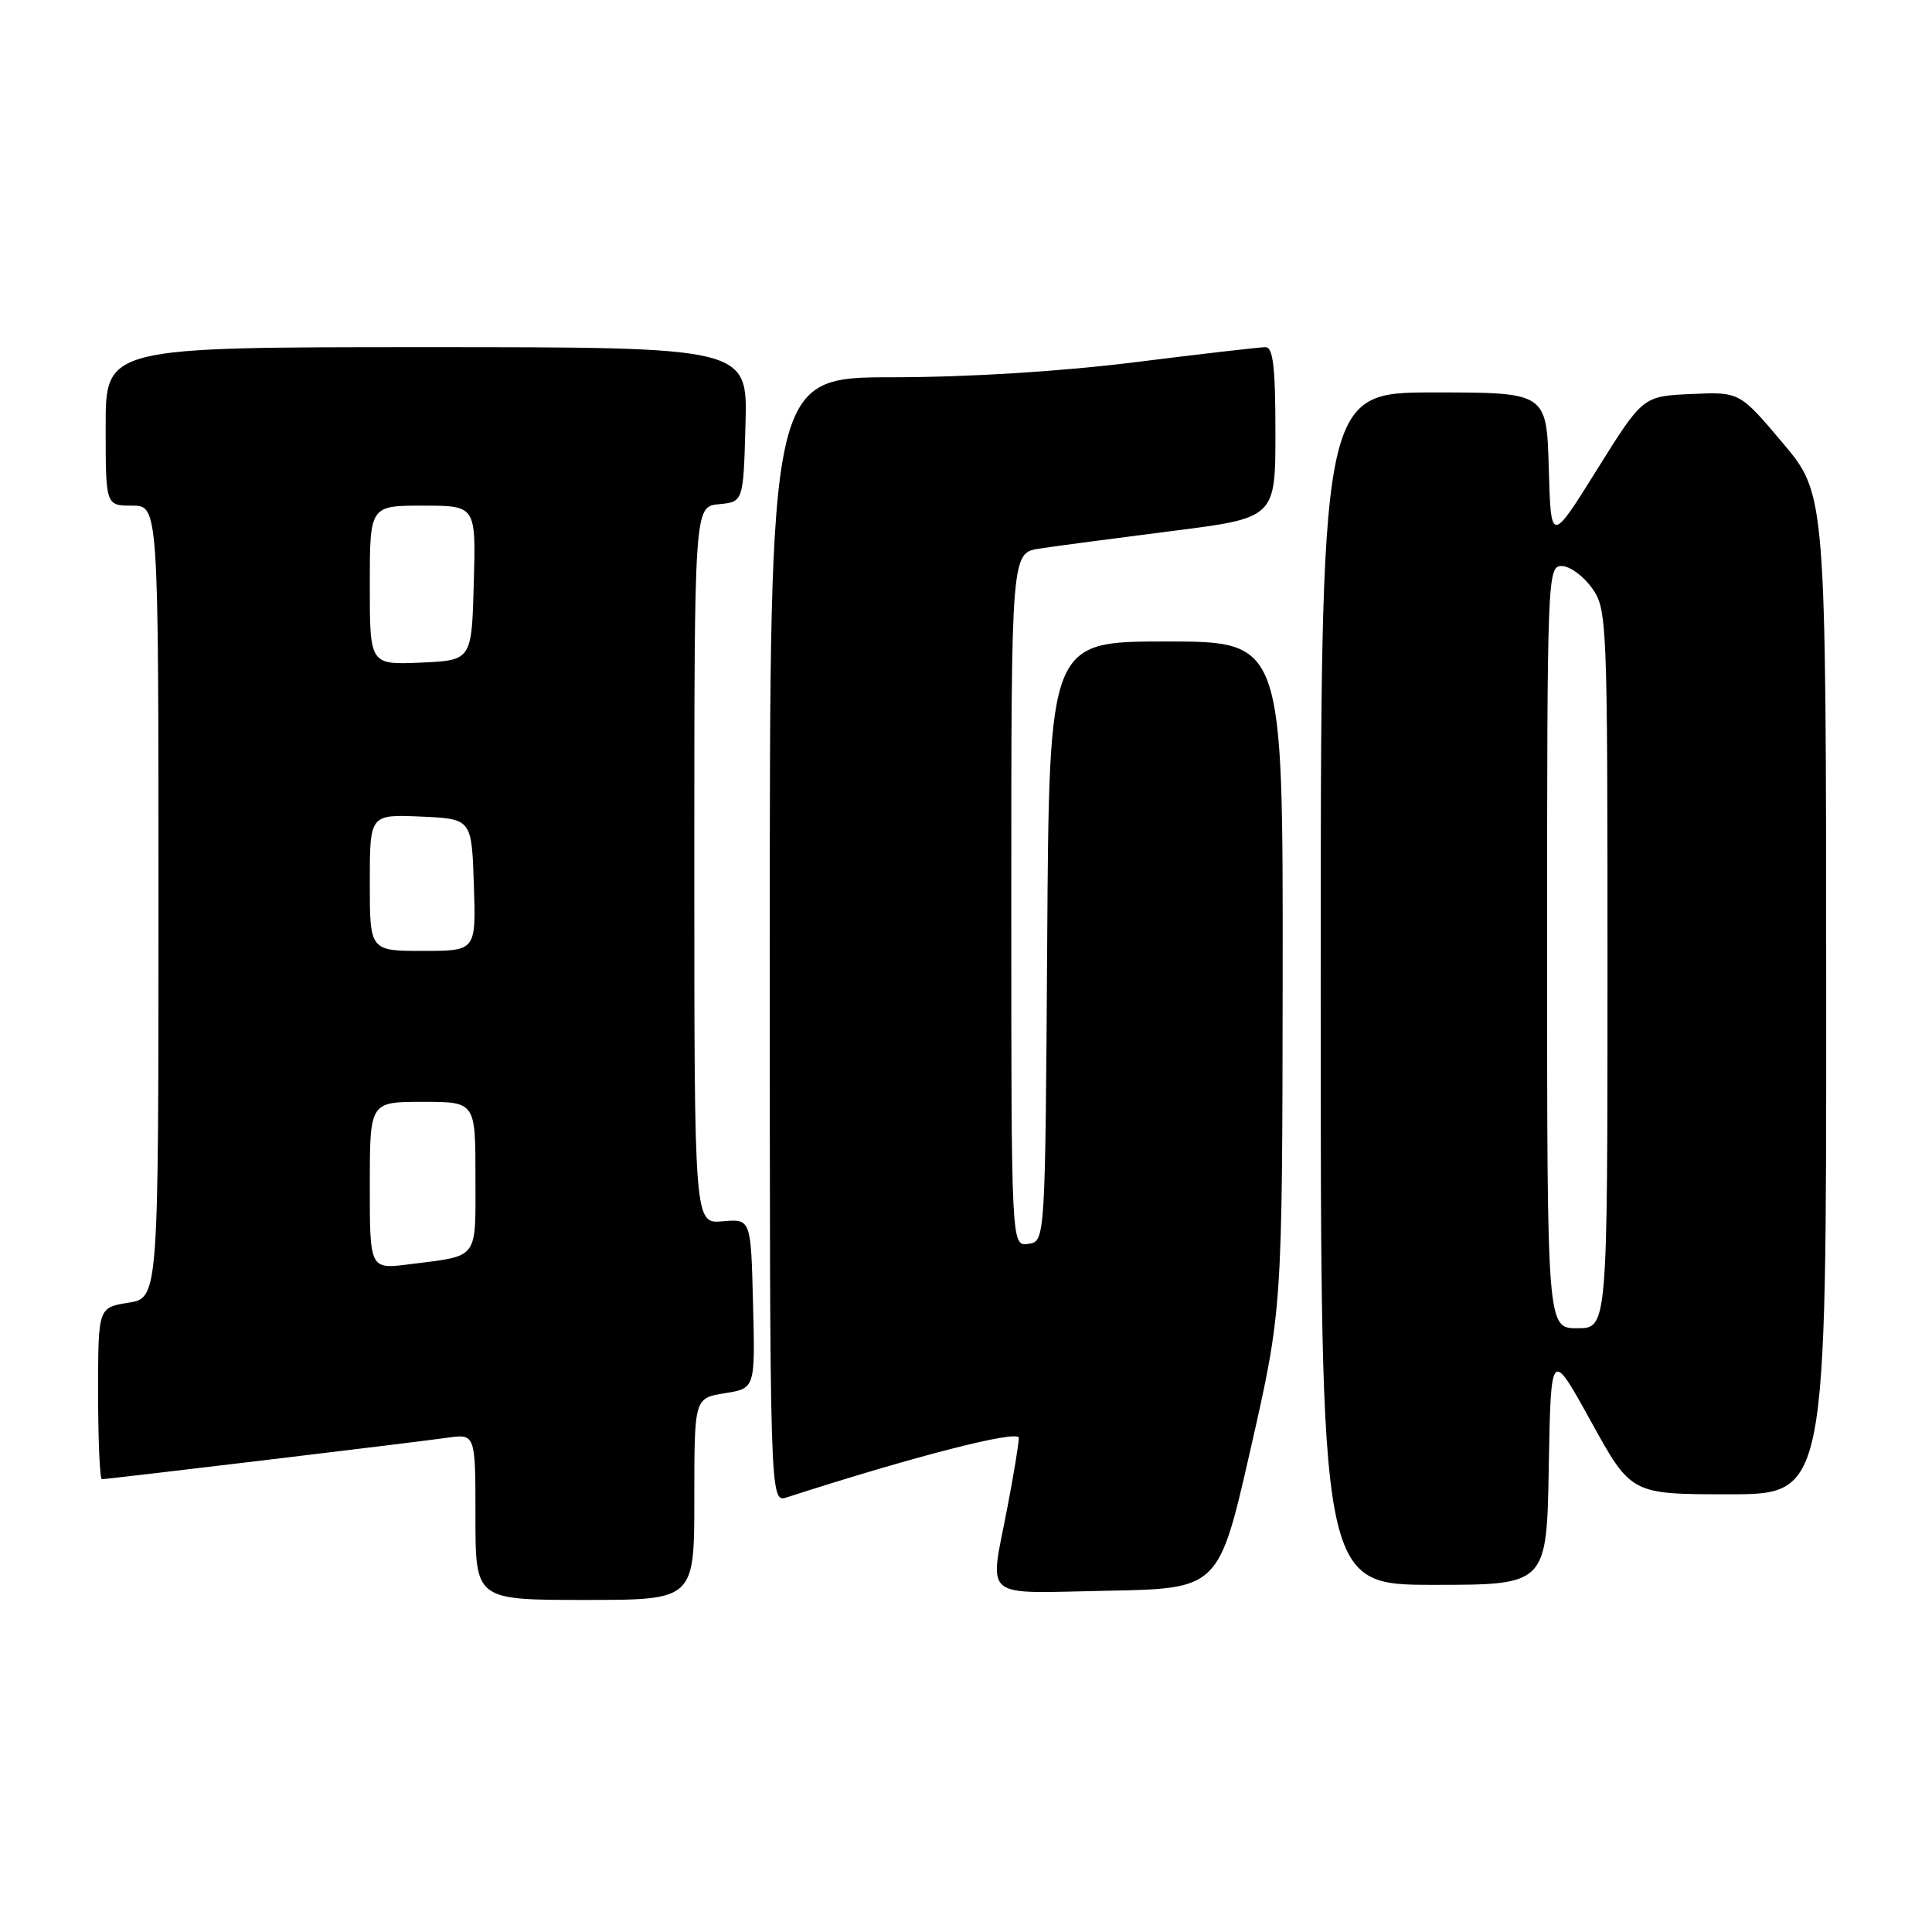 <?xml version="1.0" encoding="UTF-8" standalone="no"?>
<!DOCTYPE svg PUBLIC "-//W3C//DTD SVG 1.1//EN" "http://www.w3.org/Graphics/SVG/1.1/DTD/svg11.dtd" >
<svg xmlns="http://www.w3.org/2000/svg" xmlns:xlink="http://www.w3.org/1999/xlink" version="1.1" viewBox="0 0 256 256">
 <g >
 <path fill="currentColor"
d=" M 92.00 198.63 C 92.00 185.26 92.00 185.26 96.03 184.61 C 100.07 183.97 100.07 183.97 99.78 172.73 C 99.50 161.50 99.50 161.50 95.75 161.83 C 92.00 162.16 92.00 162.16 92.00 114.64 C 92.00 67.13 92.00 67.13 95.25 66.81 C 98.50 66.50 98.50 66.50 98.78 56.25 C 99.07 46.00 99.07 46.00 56.53 46.00 C 14.00 46.00 14.00 46.00 14.00 56.50 C 14.00 67.00 14.00 67.00 17.50 67.00 C 21.00 67.00 21.00 67.00 21.00 119.49 C 21.00 171.98 21.00 171.98 17.00 172.62 C 13.00 173.26 13.00 173.26 13.00 184.63 C 13.00 190.88 13.23 196.00 13.50 196.00 C 14.29 196.00 55.04 191.11 59.25 190.51 C 63.00 189.98 63.00 189.98 63.00 200.99 C 63.00 212.00 63.00 212.00 77.50 212.00 C 92.00 212.00 92.00 212.00 92.00 198.63 Z  M 165.71 192.00 C 169.91 173.50 169.91 173.50 169.96 129.25 C 170.00 85.00 170.00 85.00 154.51 85.00 C 139.02 85.00 139.02 85.00 138.76 124.75 C 138.50 164.50 138.50 164.50 136.25 164.82 C 134.00 165.14 134.00 165.14 134.00 119.20 C 134.00 73.26 134.00 73.26 137.75 72.69 C 139.81 72.37 147.69 71.33 155.25 70.37 C 169.00 68.63 169.00 68.63 169.00 57.31 C 169.00 48.65 168.69 46.00 167.69 46.00 C 166.97 46.00 159.21 46.89 150.44 47.99 C 140.50 49.23 128.39 49.98 118.25 49.99 C 102.00 50.00 102.00 50.00 102.00 124.57 C 102.00 199.13 102.00 199.13 104.25 198.41 C 121.06 192.98 135.00 189.40 135.00 190.53 C 135.00 191.24 134.33 195.35 133.50 199.66 C 131.10 212.21 129.77 211.10 146.75 210.78 C 161.50 210.50 161.50 210.50 165.71 192.00 Z  M 205.22 194.36 C 205.50 178.72 205.50 178.72 210.82 188.36 C 216.14 198.00 216.14 198.00 229.07 198.00 C 242.00 198.00 242.00 198.00 241.98 131.75 C 241.96 65.50 241.96 65.50 236.23 58.71 C 230.51 51.92 230.51 51.92 224.10 52.21 C 217.68 52.50 217.68 52.50 211.59 62.26 C 205.50 72.02 205.50 72.02 205.22 62.01 C 204.93 52.00 204.93 52.00 189.97 52.00 C 175.00 52.00 175.00 52.00 175.00 131.00 C 175.00 210.00 175.00 210.00 189.97 210.00 C 204.95 210.00 204.95 210.00 205.22 194.36 Z  M 49.00 157.09 C 49.00 146.00 49.00 146.00 56.00 146.00 C 63.00 146.00 63.00 146.00 63.00 155.93 C 63.00 167.08 63.56 166.34 54.25 167.52 C 49.00 168.19 49.00 168.19 49.00 157.09 Z  M 49.00 116.95 C 49.00 107.91 49.00 107.91 55.75 108.20 C 62.50 108.50 62.50 108.50 62.79 117.25 C 63.08 126.00 63.08 126.00 56.04 126.00 C 49.00 126.00 49.00 126.00 49.00 116.95 Z  M 49.00 77.55 C 49.00 67.00 49.00 67.00 56.03 67.00 C 63.07 67.00 63.07 67.00 62.78 77.25 C 62.50 87.50 62.50 87.50 55.75 87.80 C 49.00 88.09 49.00 88.09 49.00 77.55 Z  M 205.00 125.50 C 205.00 76.26 205.05 75.00 206.93 75.00 C 207.99 75.00 209.79 76.31 210.93 77.90 C 212.95 80.74 213.00 81.89 213.00 128.40 C 213.00 176.00 213.00 176.00 209.00 176.00 C 205.00 176.00 205.00 176.00 205.00 125.50 Z "/>
</g>
</svg>